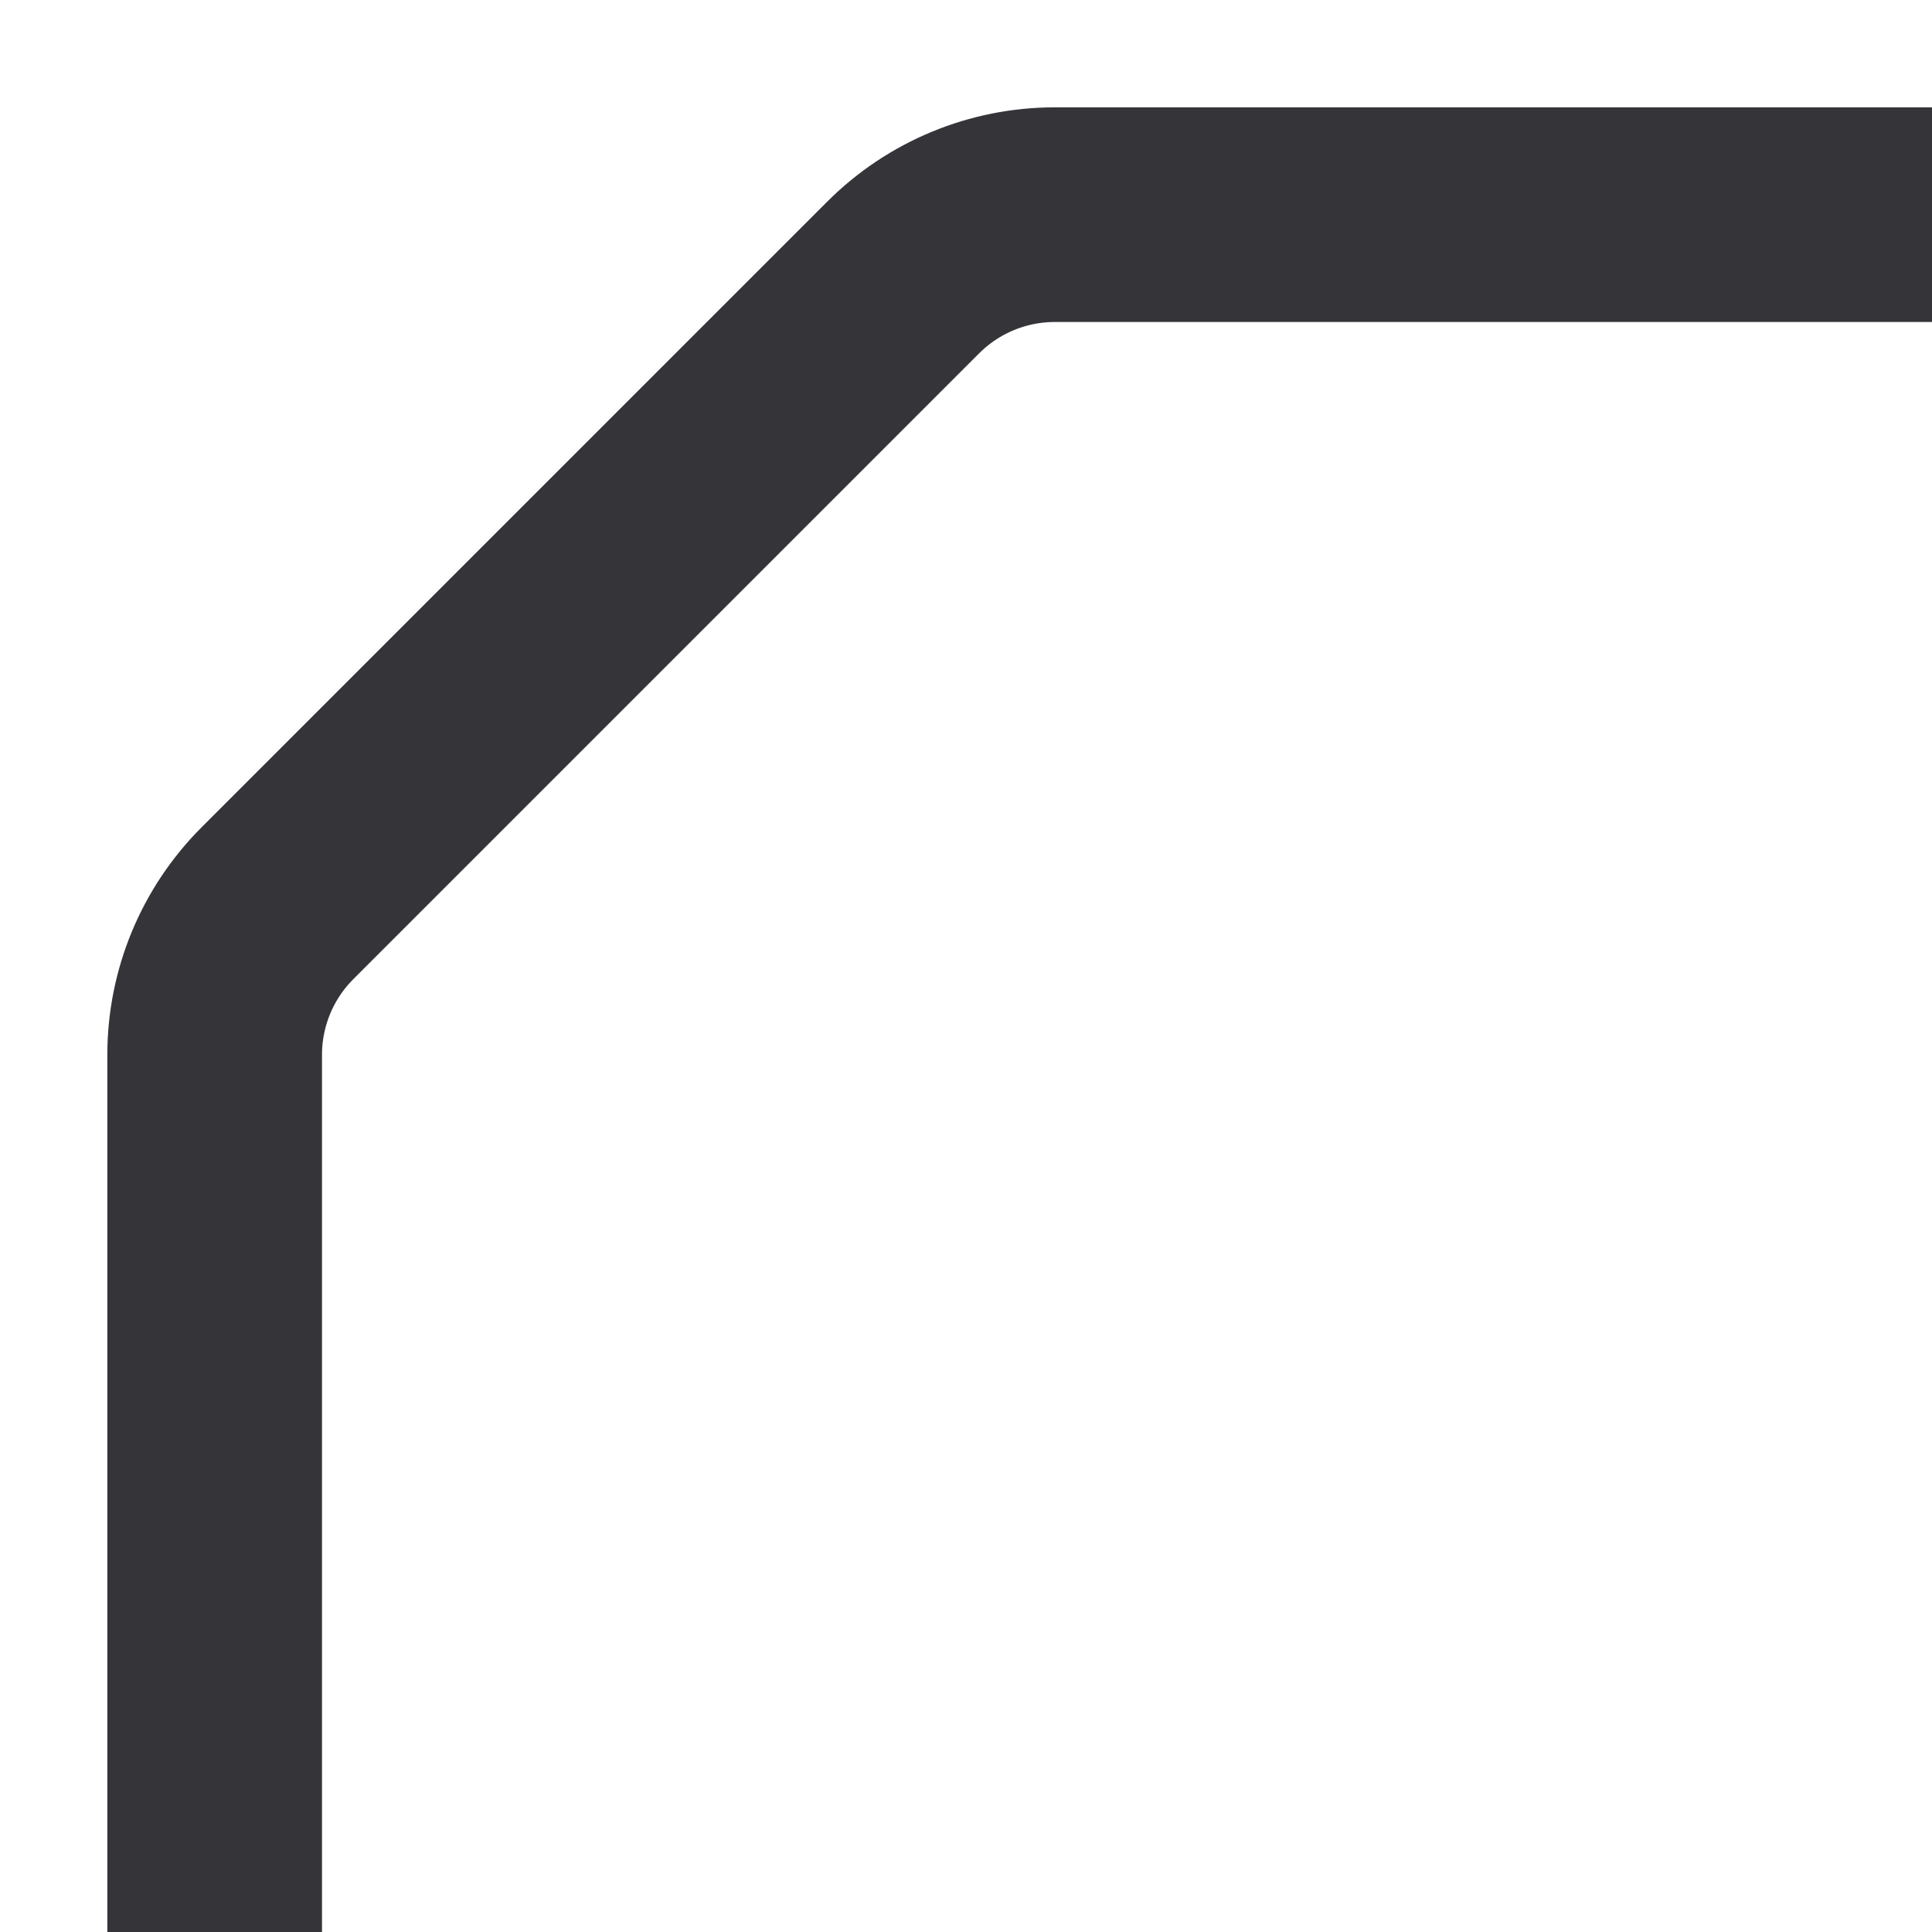 <svg width="9" height="9" viewBox="0 0 9 9" fill="none" xmlns="http://www.w3.org/2000/svg">
<g filter="url(#filter0_b_8857_9042)">
<path d="M9 1H4.914C4.649 1 4.395 1.105 4.207 1.293L1.293 4.207C1.105 4.395 1 4.649 1 4.914V9" stroke="#353539"/>
</g>
<defs>
<filter id="filter0_b_8857_9042" x="-6.5" y="-6.5" width="22.5" height="22.5" filterUnits="userSpaceOnUse" color-interpolation-filters="sRGB">
<feFlood flood-opacity="0" result="BackgroundImageFix"/>
<feGaussianBlur in="BackgroundImageFix" stdDeviation="3.5"/>
<feComposite in2="SourceAlpha" operator="in" result="effect1_backgroundBlur_8857_9042"/>
<feBlend mode="normal" in="SourceGraphic" in2="effect1_backgroundBlur_8857_9042" result="shape"/>
</filter>
</defs>
</svg>
